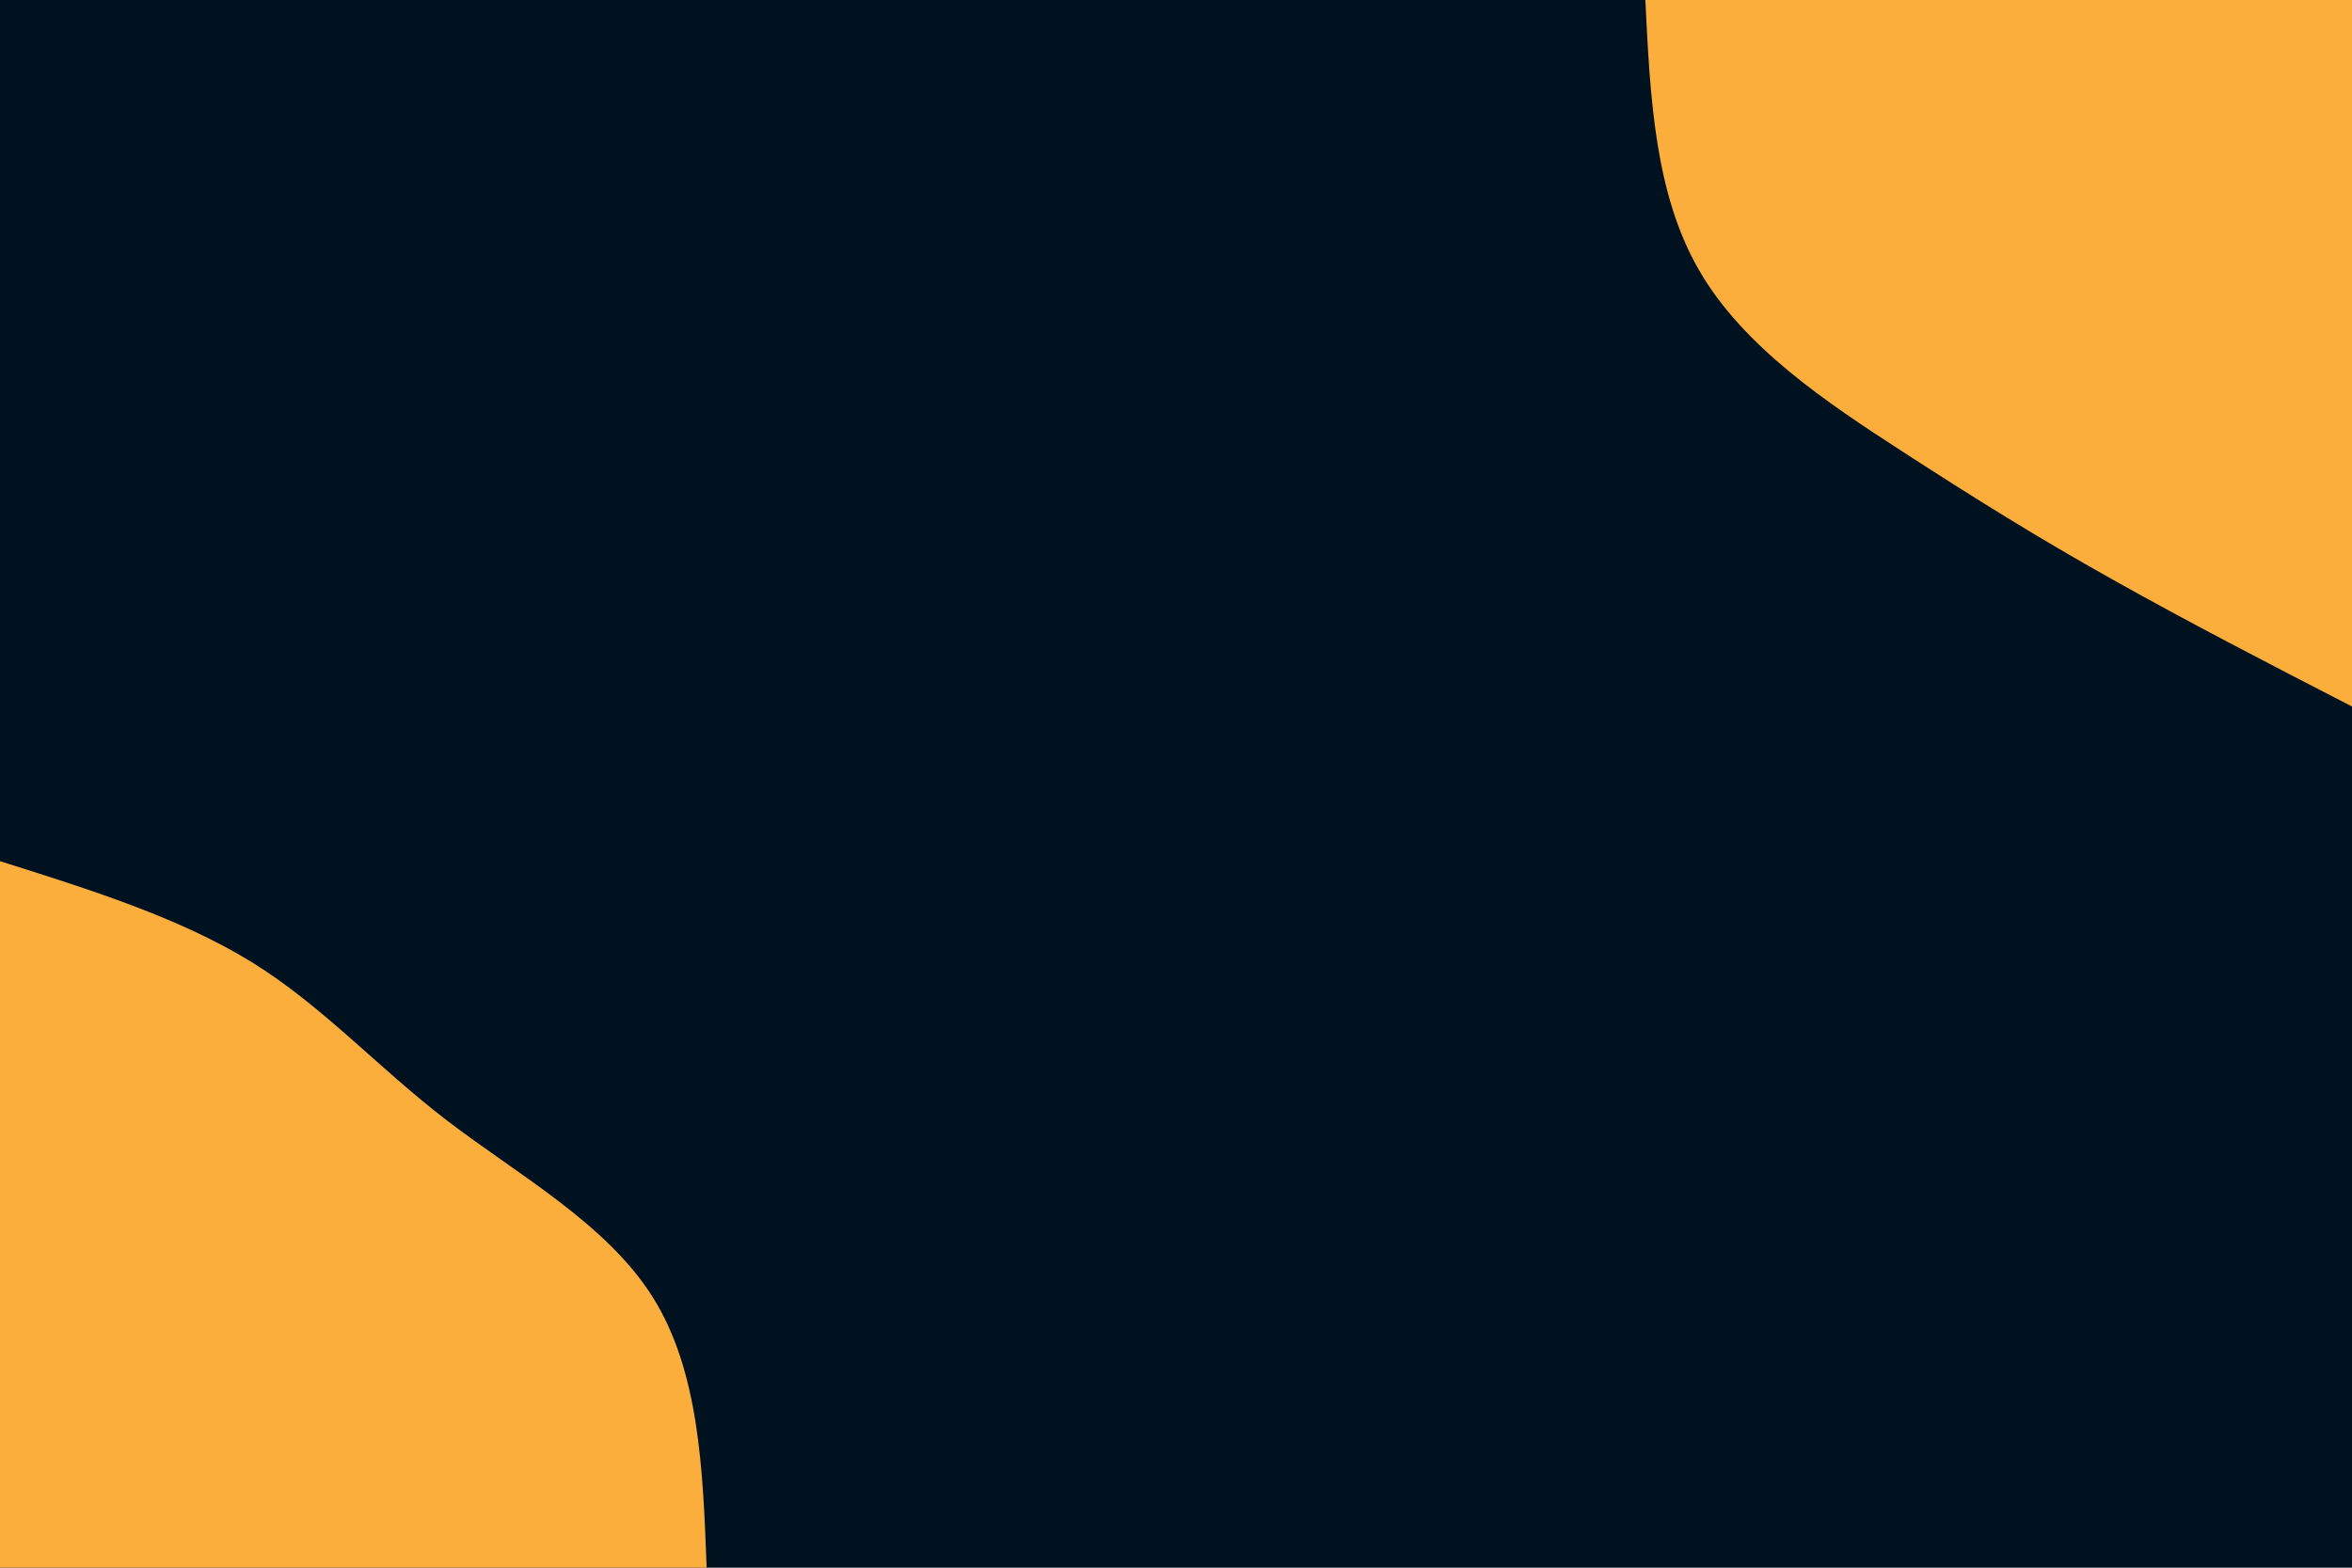 <svg id="visual" viewBox="0 0 900 600" width="900" height="600" xmlns="http://www.w3.org/2000/svg" xmlns:xlink="http://www.w3.org/1999/xlink" version="1.1"><rect x="0" y="0" width="900" height="600" fill="#001220"></rect><defs><linearGradient id="grad1_0" x1="33.3%" y1="0%" x2="100%" y2="100%"><stop offset="20%" stop-color="#001220" stop-opacity="1"></stop><stop offset="80%" stop-color="#001220" stop-opacity="1"></stop></linearGradient></defs><defs><linearGradient id="grad2_0" x1="0%" y1="0%" x2="66.7%" y2="100%"><stop offset="20%" stop-color="#001220" stop-opacity="1"></stop><stop offset="80%" stop-color="#001220" stop-opacity="1"></stop></linearGradient></defs><g transform="translate(900, 0)"><path d="M0 270.4C-31.9 254 -63.7 237.5 -91.8 221.7C-120 205.9 -144.3 190.8 -172.5 172.5C-200.8 154.2 -232.9 132.8 -249.8 103.5C-266.8 74.2 -268.6 37.1 -270.4 0L0 0Z" fill="#FBAE3C"></path></g><g transform="translate(0, 600)"><path d="M0 -270.4C34.3 -259.6 68.6 -248.8 96.1 -231.9C123.5 -215 143.9 -192 171.1 -171.1C198.3 -150.3 232.2 -131.6 249.8 -103.5C267.5 -75.3 269 -37.7 270.4 0L0 0Z" fill="#FBAE3C"></path></g></svg>
